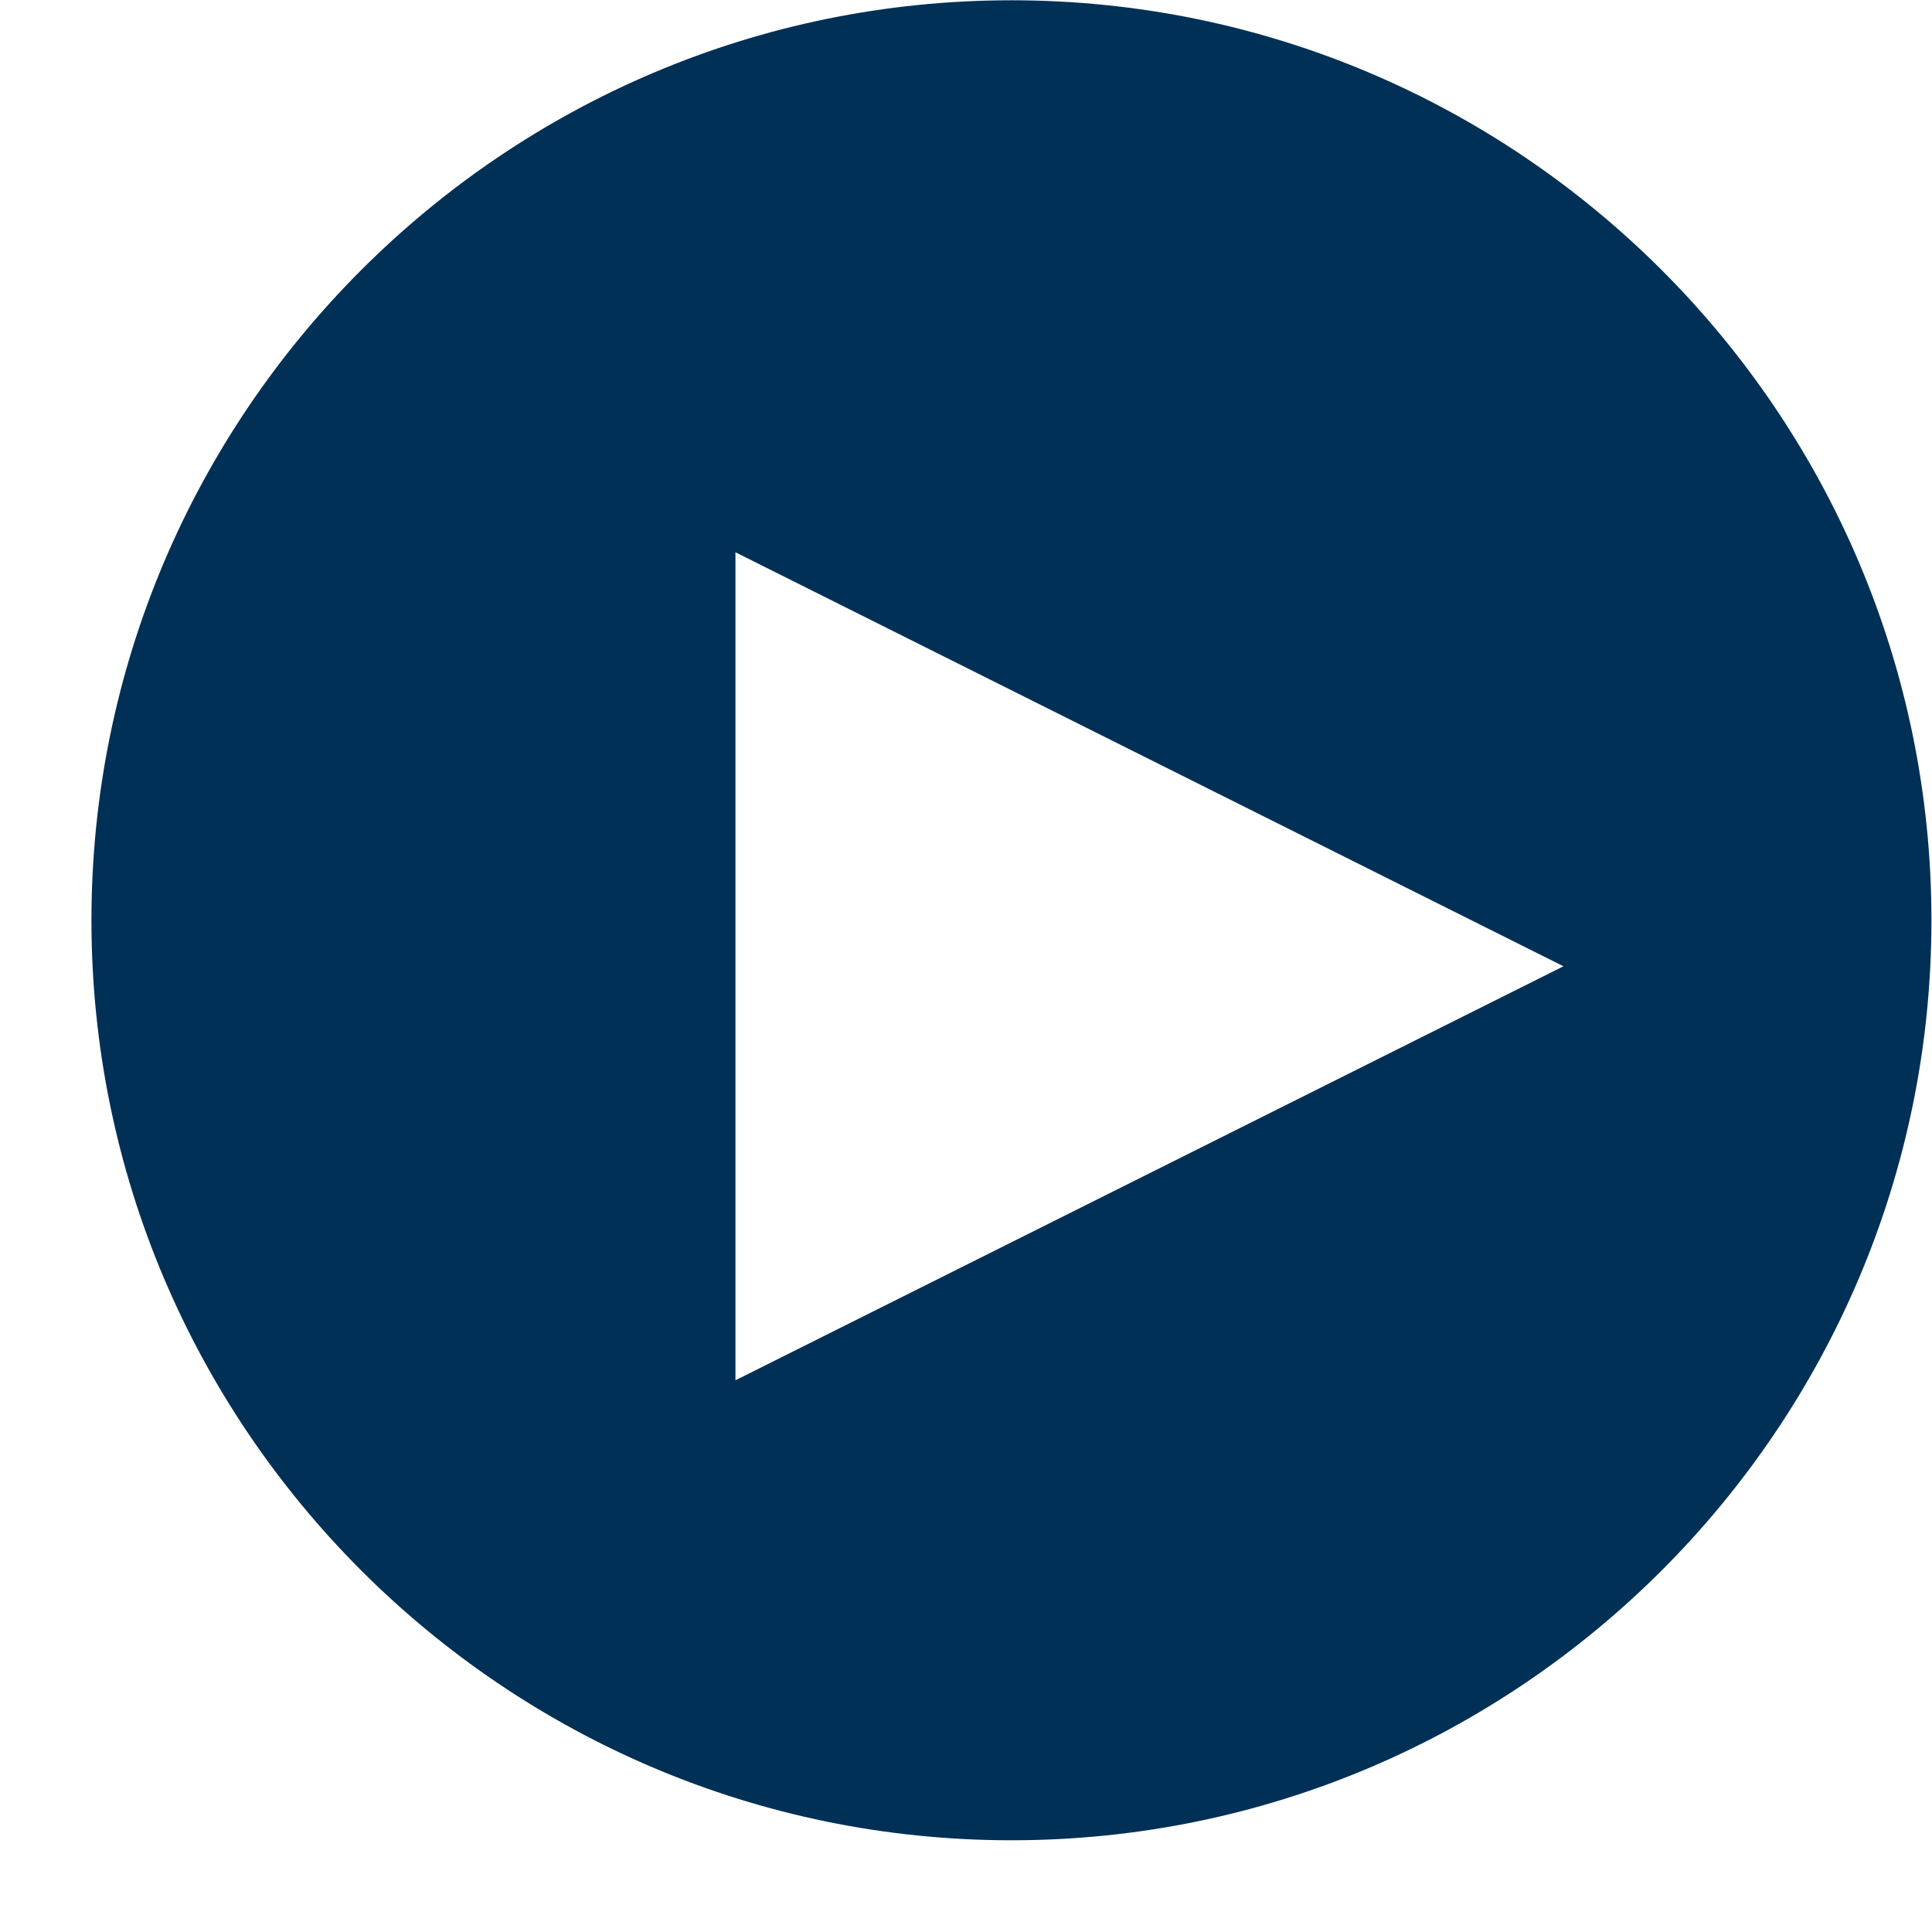 <svg width="21" height="21" viewBox="0 0 21 21" fill="none" xmlns="http://www.w3.org/2000/svg">
<path d="M10.994 0.003C5.48 0.003 0.994 4.489 0.994 10.003C0.994 15.516 5.48 20.003 10.994 20.003C16.508 20.003 20.994 15.516 20.994 10.003C20.994 4.489 16.508 0.003 10.994 0.003ZM7.994 15.003V6.003L16.994 10.503L7.994 15.003Z" fill="#003056"/>
</svg>
